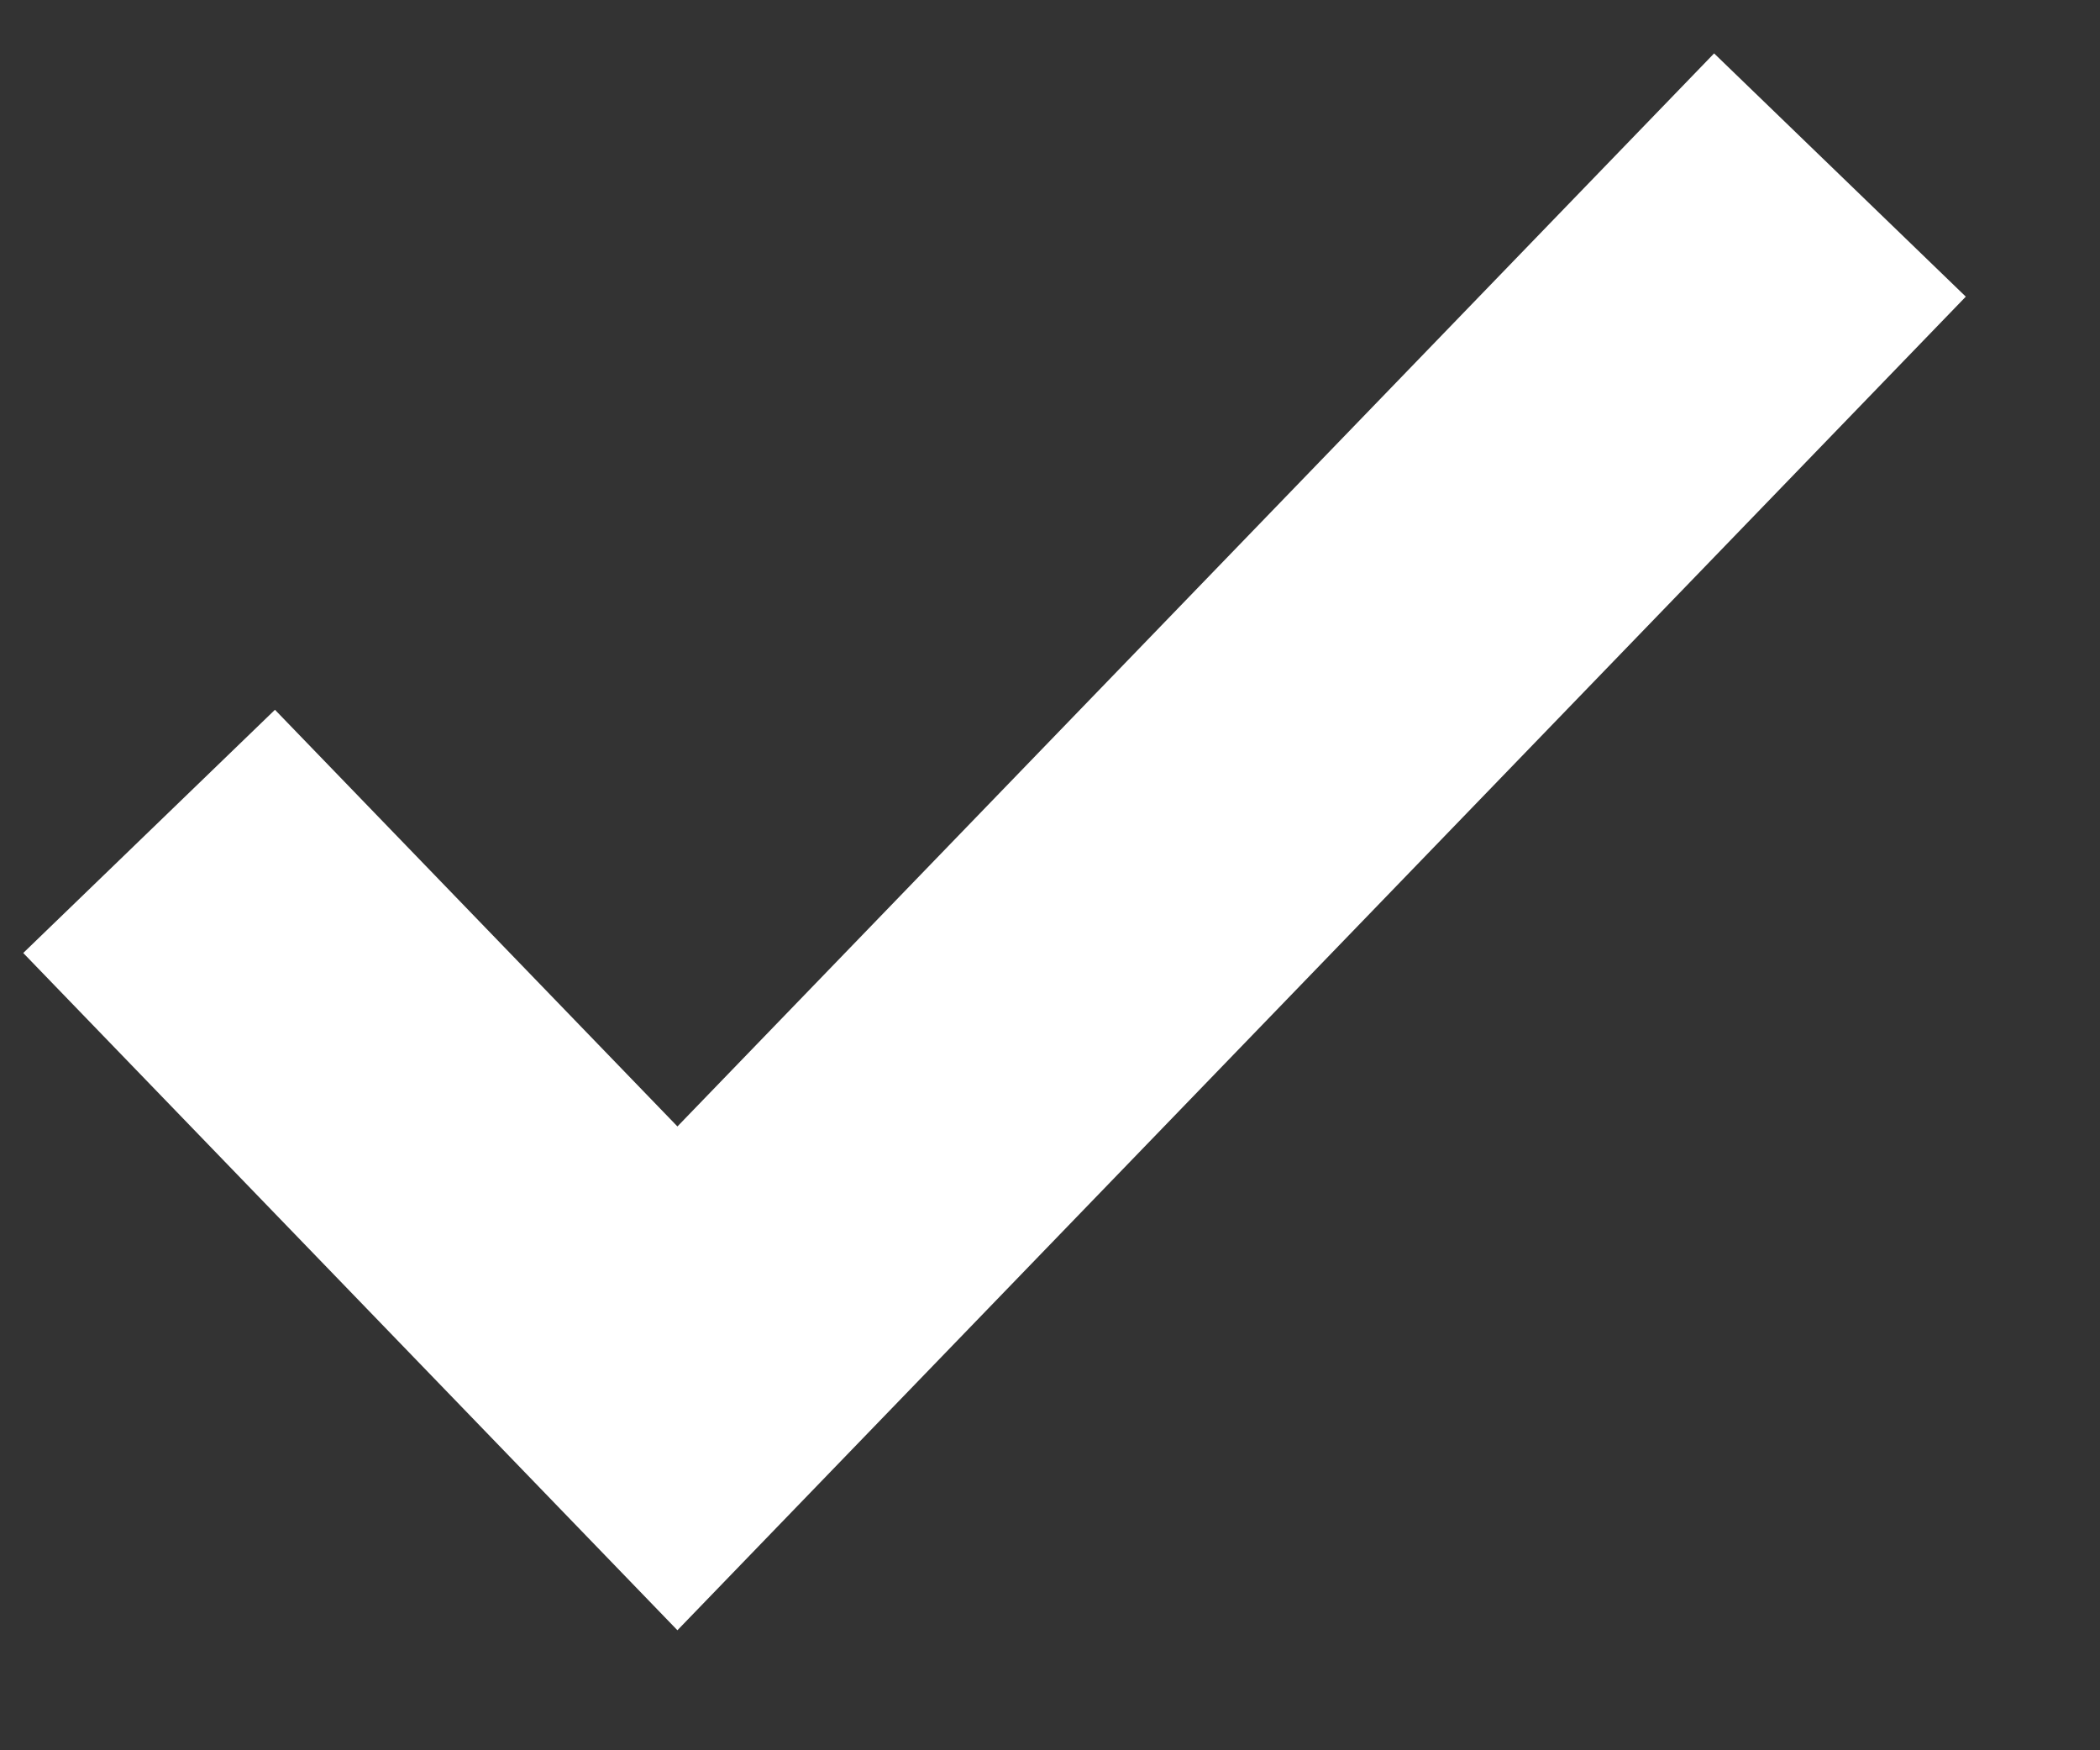 <svg width="12" height="10" viewBox="0 0 12 10" fill="none" xmlns="http://www.w3.org/2000/svg">
<rect x="0" y="0" width="12" height="10" fill="#333333" stroke="none"/>
<path d="M0.852 4.75L3.871 7.875L10.514 1" stroke="white" stroke-width="2"/>
</svg>
